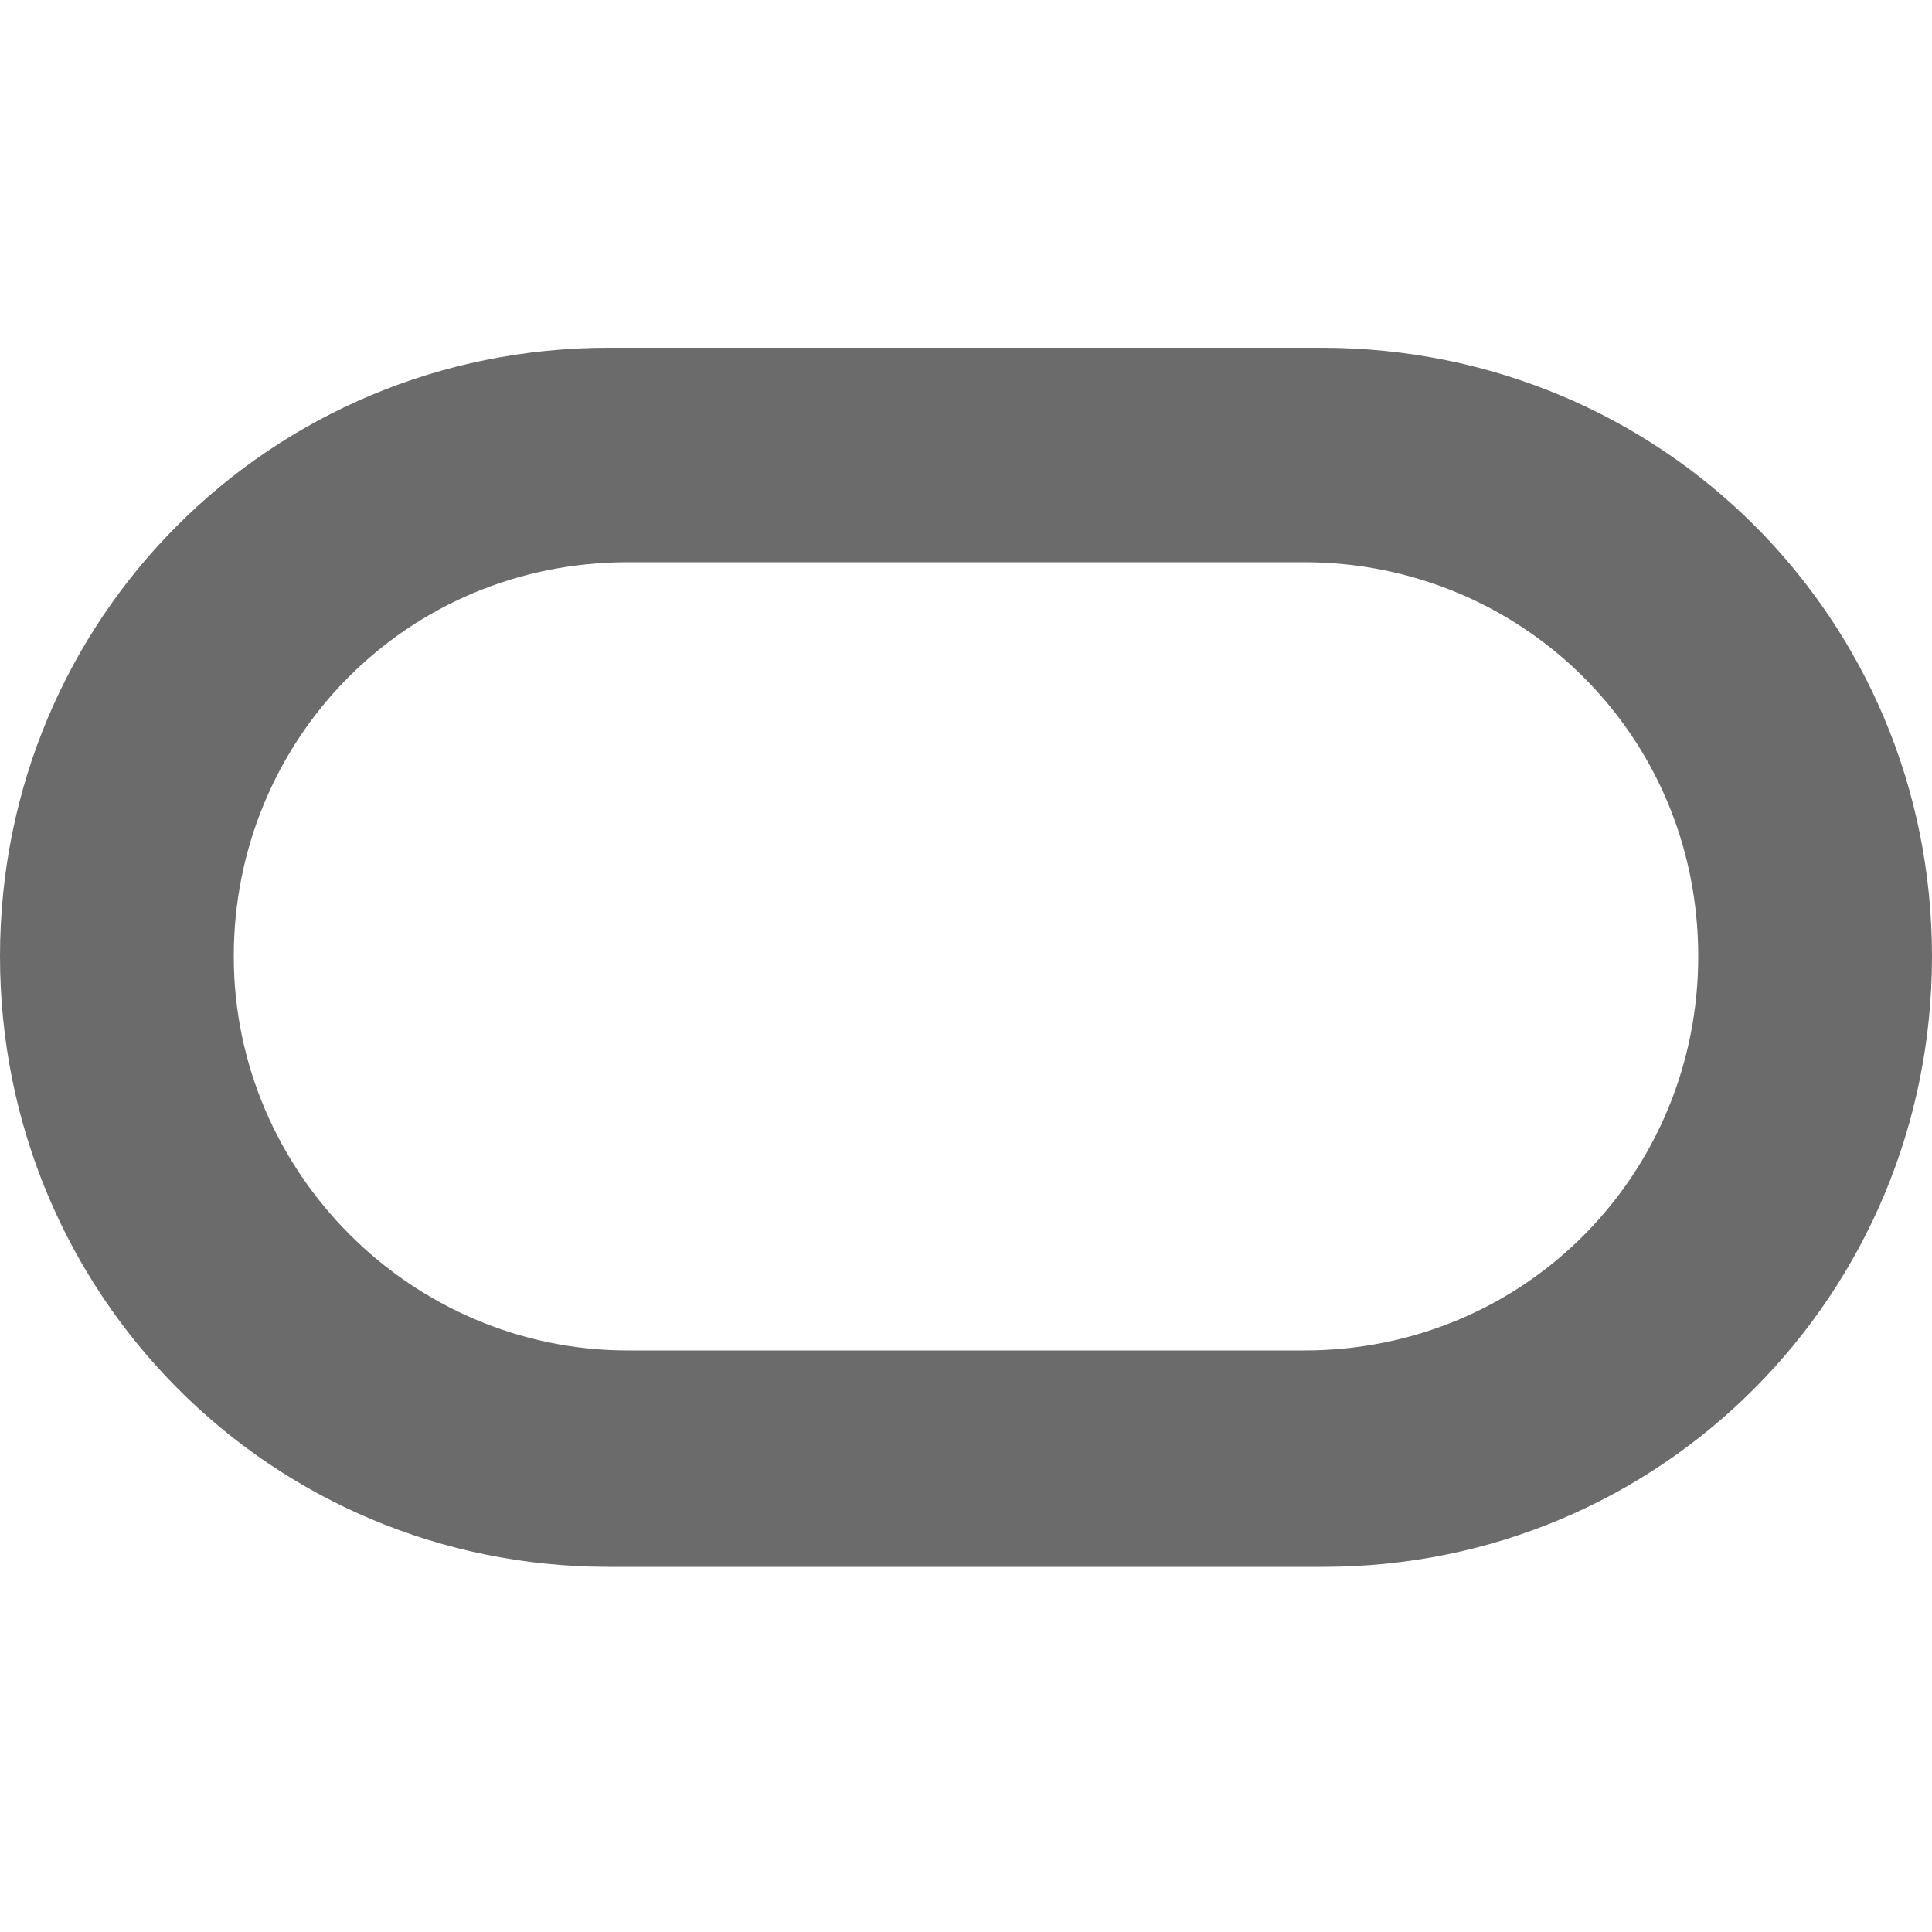 <svg width="100" height="100" viewBox="0 0 100 100" fill="none" xmlns="http://www.w3.org/2000/svg">
<path d="M31.5 81.1C14 81.1 0 67 0 49.5C0 32 14 18 31.5 18H68.4C86 18 100 32 100 49.5C100 67 86 81.1 68.5 81.1H31.5ZM67.5 69.9C79 69.9 87.9 60.7 87.9 49.5C87.9 38 78.7 29.1 67.5 29.1H32.5C21 29.1 12.1 38.3 12.1 49.5C12.1 60.7 21.3 69.9 32.5 69.9H67.5Z" fill="#6B6B6B"/>
</svg>
